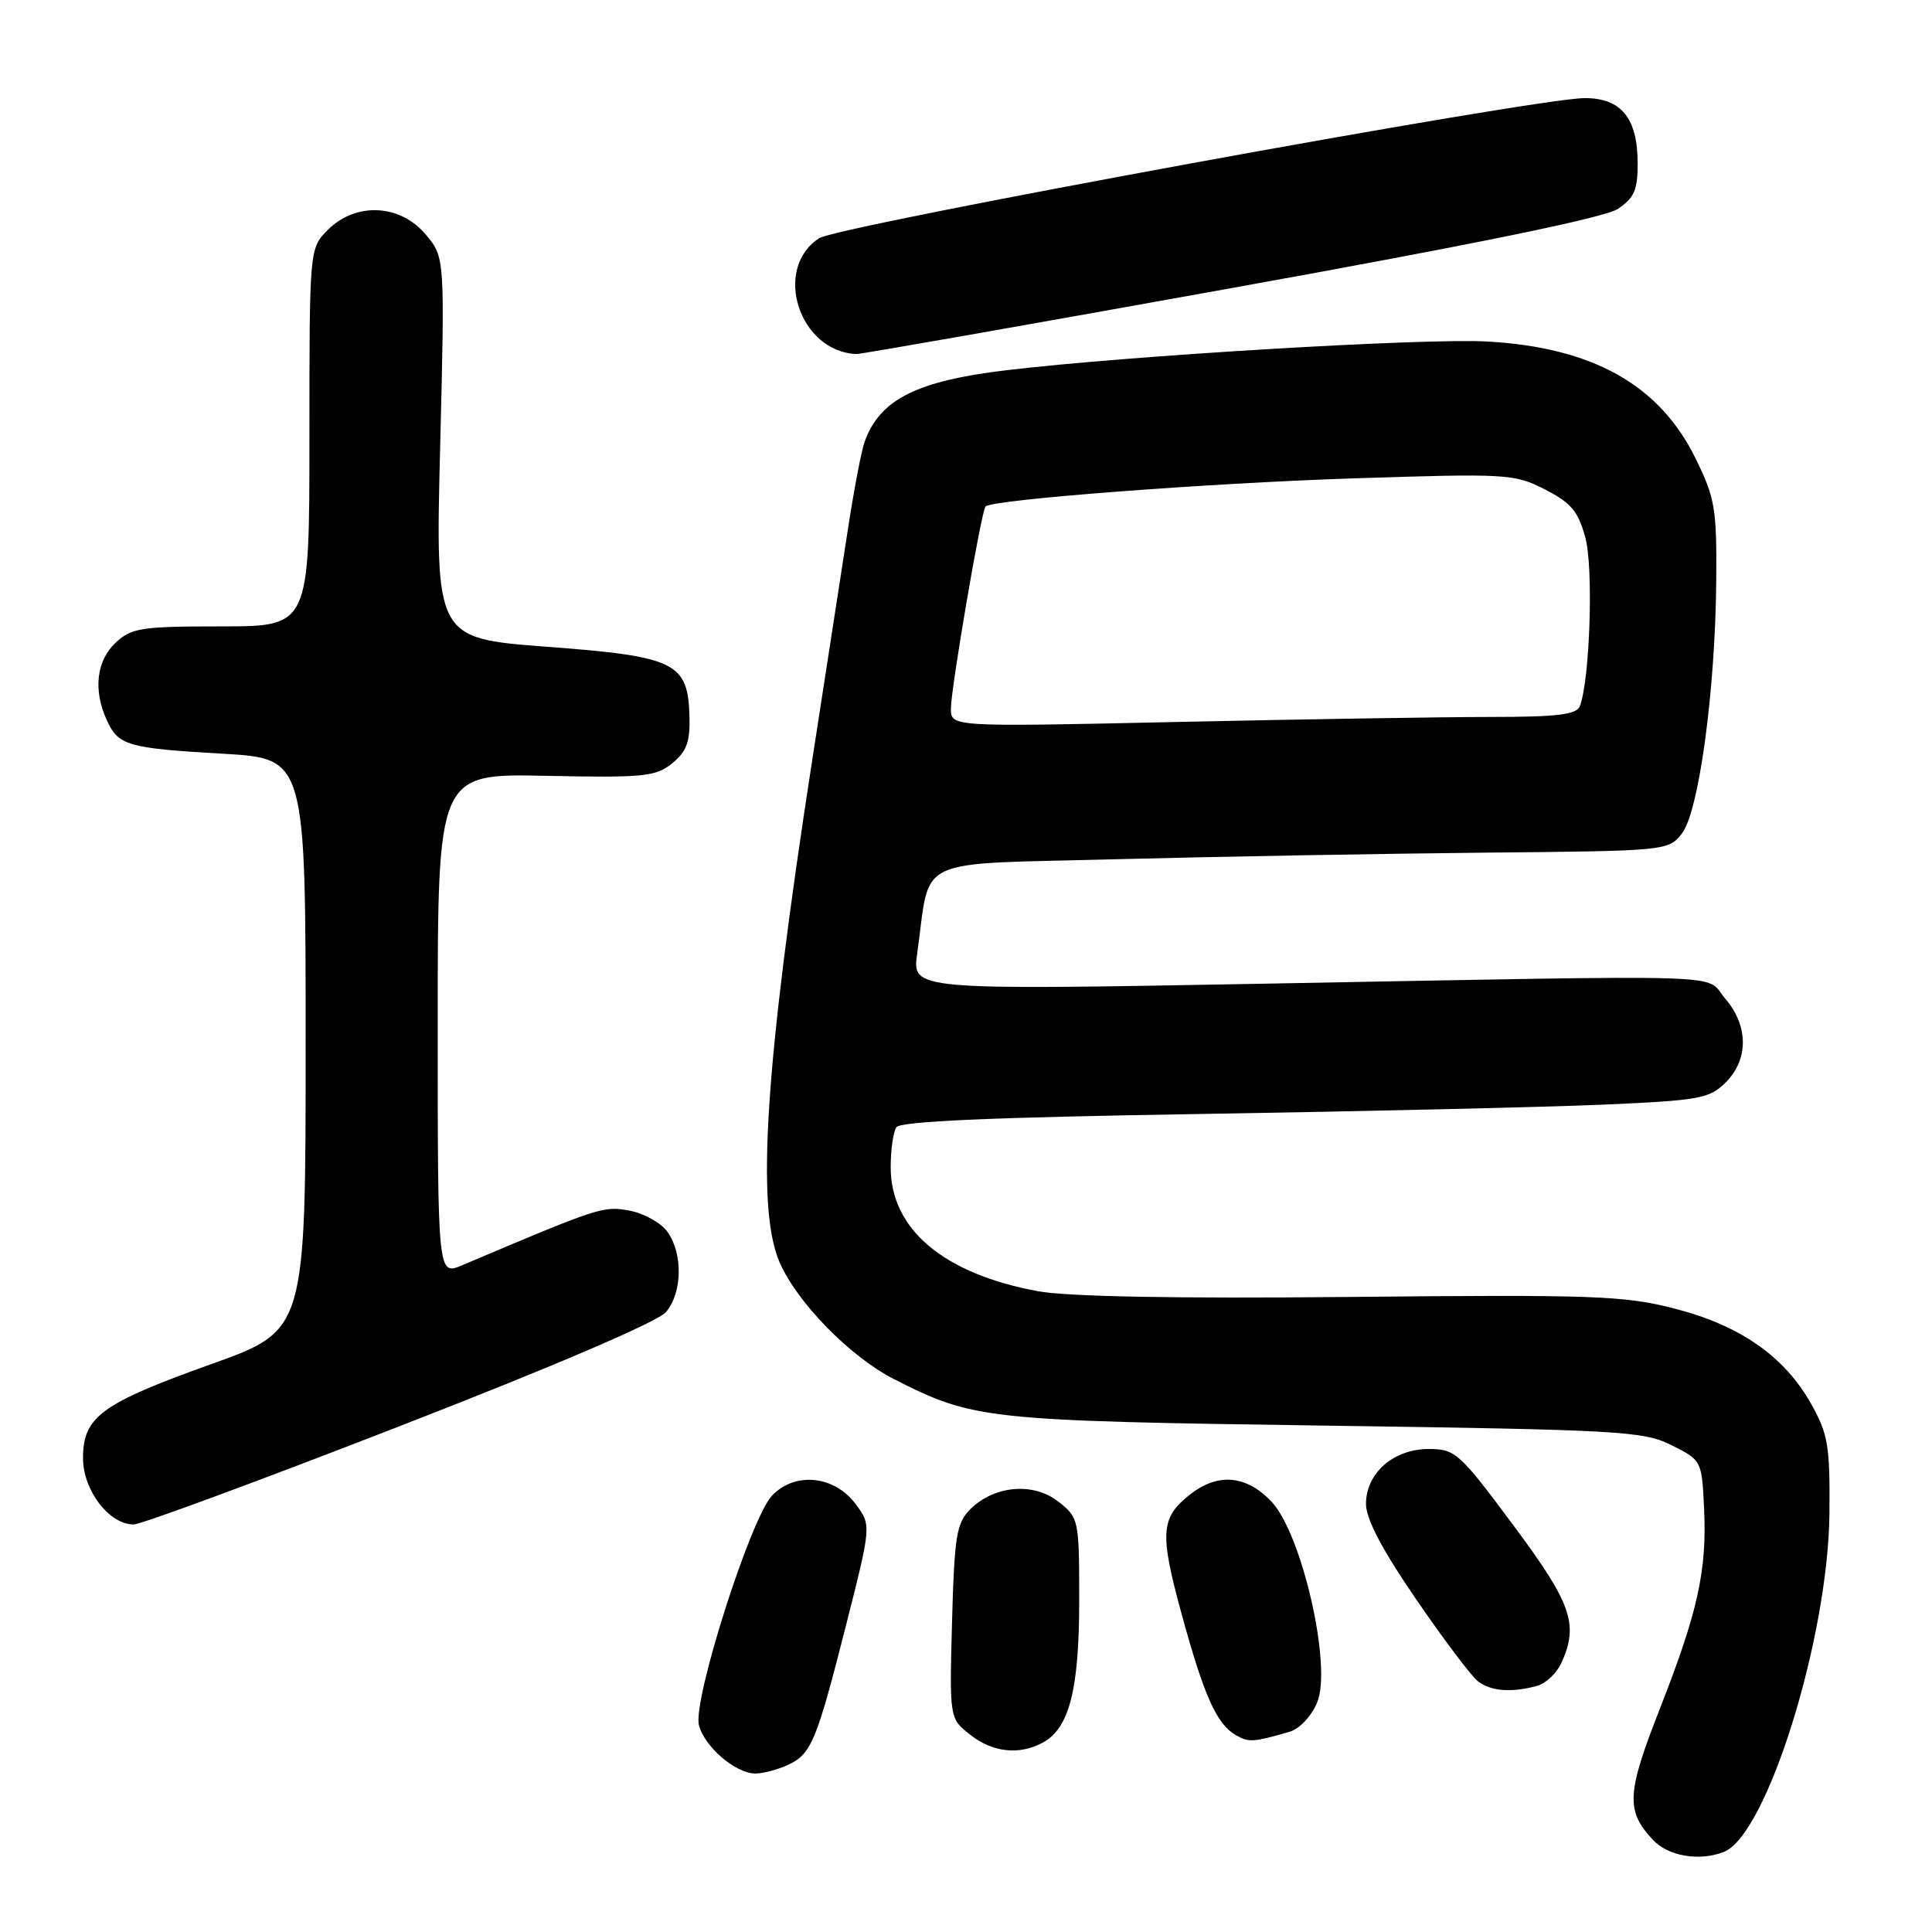 <?xml version="1.0" encoding="UTF-8" standalone="no"?>
<!DOCTYPE svg PUBLIC "-//W3C//DTD SVG 1.1//EN" "http://www.w3.org/Graphics/SVG/1.1/DTD/svg11.dtd" >
<svg xmlns="http://www.w3.org/2000/svg" xmlns:xlink="http://www.w3.org/1999/xlink" version="1.1" viewBox="0 0 256 256">
 <g >
 <path fill="currentColor"
d=" M 228.40 245.40 C 234.10 243.21 242.26 217.04 242.41 200.50 C 242.49 191.59 242.23 190.01 240.00 186.05 C 236.45 179.71 230.57 175.62 221.84 173.38 C 215.19 171.68 211.18 171.53 179.00 171.85 C 155.79 172.08 141.43 171.81 137.51 171.09 C 124.99 168.77 117.98 162.85 118.02 154.60 C 118.02 152.35 118.36 149.99 118.77 149.37 C 119.28 148.58 131.34 148.05 159.00 147.61 C 180.72 147.26 204.76 146.70 212.42 146.37 C 225.24 145.81 226.52 145.57 228.67 143.42 C 231.72 140.37 231.69 135.91 228.59 132.31 C 225.73 128.98 231.67 129.17 167.17 130.35 C 120.85 131.20 120.85 131.20 121.53 126.35 C 123.39 113.25 120.56 114.58 148.04 113.85 C 161.49 113.50 183.42 113.11 196.77 112.98 C 220.77 112.76 221.07 112.73 222.85 110.46 C 225.10 107.60 227.28 91.64 227.41 77.00 C 227.49 67.40 227.26 66.01 224.67 60.74 C 219.89 50.99 211.03 46.03 197.05 45.25 C 188.66 44.79 149.45 47.13 133.33 49.06 C 121.45 50.48 116.61 52.92 114.58 58.50 C 114.17 59.60 113.22 64.55 112.45 69.50 C 111.69 74.45 109.49 88.62 107.58 101.00 C 101.39 141.01 100.16 159.92 103.27 167.19 C 105.55 172.53 112.64 179.78 118.46 182.74 C 129.01 188.10 130.52 188.26 175.50 188.90 C 214.83 189.46 217.75 189.63 221.50 191.50 C 225.48 193.49 225.50 193.54 225.80 199.90 C 226.19 208.11 224.98 213.58 219.90 226.52 C 215.54 237.63 215.42 239.93 219.00 243.77 C 221.03 245.95 225.11 246.66 228.40 245.40 Z  M 104.34 233.89 C 107.50 232.45 108.16 230.88 112.14 215.21 C 115.46 202.10 115.46 202.10 113.38 199.30 C 110.56 195.50 105.30 194.98 102.28 198.20 C 99.44 201.23 91.78 225.28 92.61 228.58 C 93.33 231.44 97.47 235.00 100.09 235.00 C 101.09 235.00 103.00 234.50 104.34 233.89 Z  M 138.15 230.92 C 141.68 229.03 143.00 223.90 143.00 212.10 C 143.00 201.34 142.95 201.11 140.25 198.98 C 136.93 196.37 131.73 196.82 128.56 199.99 C 126.74 201.82 126.46 203.53 126.15 214.88 C 125.81 227.70 125.81 227.70 128.54 229.85 C 131.53 232.21 135.02 232.59 138.15 230.92 Z  M 170.84 229.48 C 172.18 229.10 173.76 227.42 174.53 225.58 C 176.53 220.79 172.51 203.19 168.45 198.94 C 165.10 195.45 161.38 195.13 157.69 198.03 C 153.79 201.09 153.64 203.11 156.53 213.71 C 159.52 224.67 161.20 228.44 163.75 229.91 C 165.46 230.90 166.05 230.86 170.84 229.48 Z  M 203.63 223.40 C 204.80 223.09 206.26 221.72 206.88 220.37 C 209.22 215.23 208.27 212.51 200.50 202.07 C 193.37 192.48 192.83 192.00 189.32 192.00 C 184.65 192.00 181.00 195.19 181.00 199.29 C 181.00 201.27 183.15 205.36 187.61 211.86 C 191.24 217.16 194.93 222.06 195.80 222.75 C 197.50 224.09 200.21 224.32 203.63 223.40 Z  M 53.00 188.96 C 73.61 180.95 87.17 175.13 88.25 173.85 C 90.41 171.29 90.51 166.18 88.47 163.26 C 87.63 162.06 85.36 160.78 83.43 160.42 C 79.94 159.77 79.50 159.91 61.25 167.65 C 58.00 169.03 58.00 169.03 58.00 135.76 C 58.00 102.50 58.00 102.50 72.33 102.80 C 85.30 103.07 86.88 102.91 89.06 101.15 C 90.96 99.61 91.45 98.31 91.36 95.00 C 91.17 87.78 89.55 86.98 72.47 85.70 C 57.69 84.58 57.69 84.58 58.32 59.34 C 58.95 34.09 58.95 34.09 56.39 31.05 C 53.00 27.03 47.15 26.76 43.45 30.45 C 41.00 32.91 41.00 32.91 41.00 57.95 C 41.00 83.00 41.00 83.00 29.31 83.00 C 18.69 83.00 17.42 83.20 15.31 85.17 C 12.78 87.56 12.33 91.44 14.14 95.40 C 15.68 98.80 16.87 99.14 29.50 99.87 C 40.50 100.50 40.50 100.50 40.50 138.39 C 40.50 176.28 40.50 176.28 28.00 180.75 C 13.41 185.97 11.00 187.73 11.00 193.22 C 11.00 197.47 14.46 202.00 17.70 202.00 C 18.69 202.00 34.57 196.13 53.00 188.96 Z  M 163.09 38.19 C 195.32 32.39 212.57 28.85 214.34 27.70 C 216.53 26.26 217.00 25.20 217.00 21.70 C 217.00 15.67 214.85 13.00 209.99 13.00 C 203.44 13.00 111.07 29.91 108.53 31.57 C 102.33 35.63 105.90 46.63 113.50 46.91 C 114.05 46.93 136.36 43.01 163.09 38.19 Z  M 126.00 93.91 C 126.00 91.23 130.02 67.72 130.59 67.11 C 131.43 66.20 160.11 64.01 179.50 63.38 C 199.72 62.73 200.66 62.78 204.71 64.85 C 208.19 66.63 209.12 67.75 210.07 71.25 C 211.16 75.28 210.67 90.08 209.34 93.57 C 208.90 94.69 206.38 95.00 197.56 95.00 C 191.38 95.00 172.75 95.30 156.16 95.66 C 126.00 96.32 126.00 96.32 126.00 93.91 Z "/>
</g>
</svg>